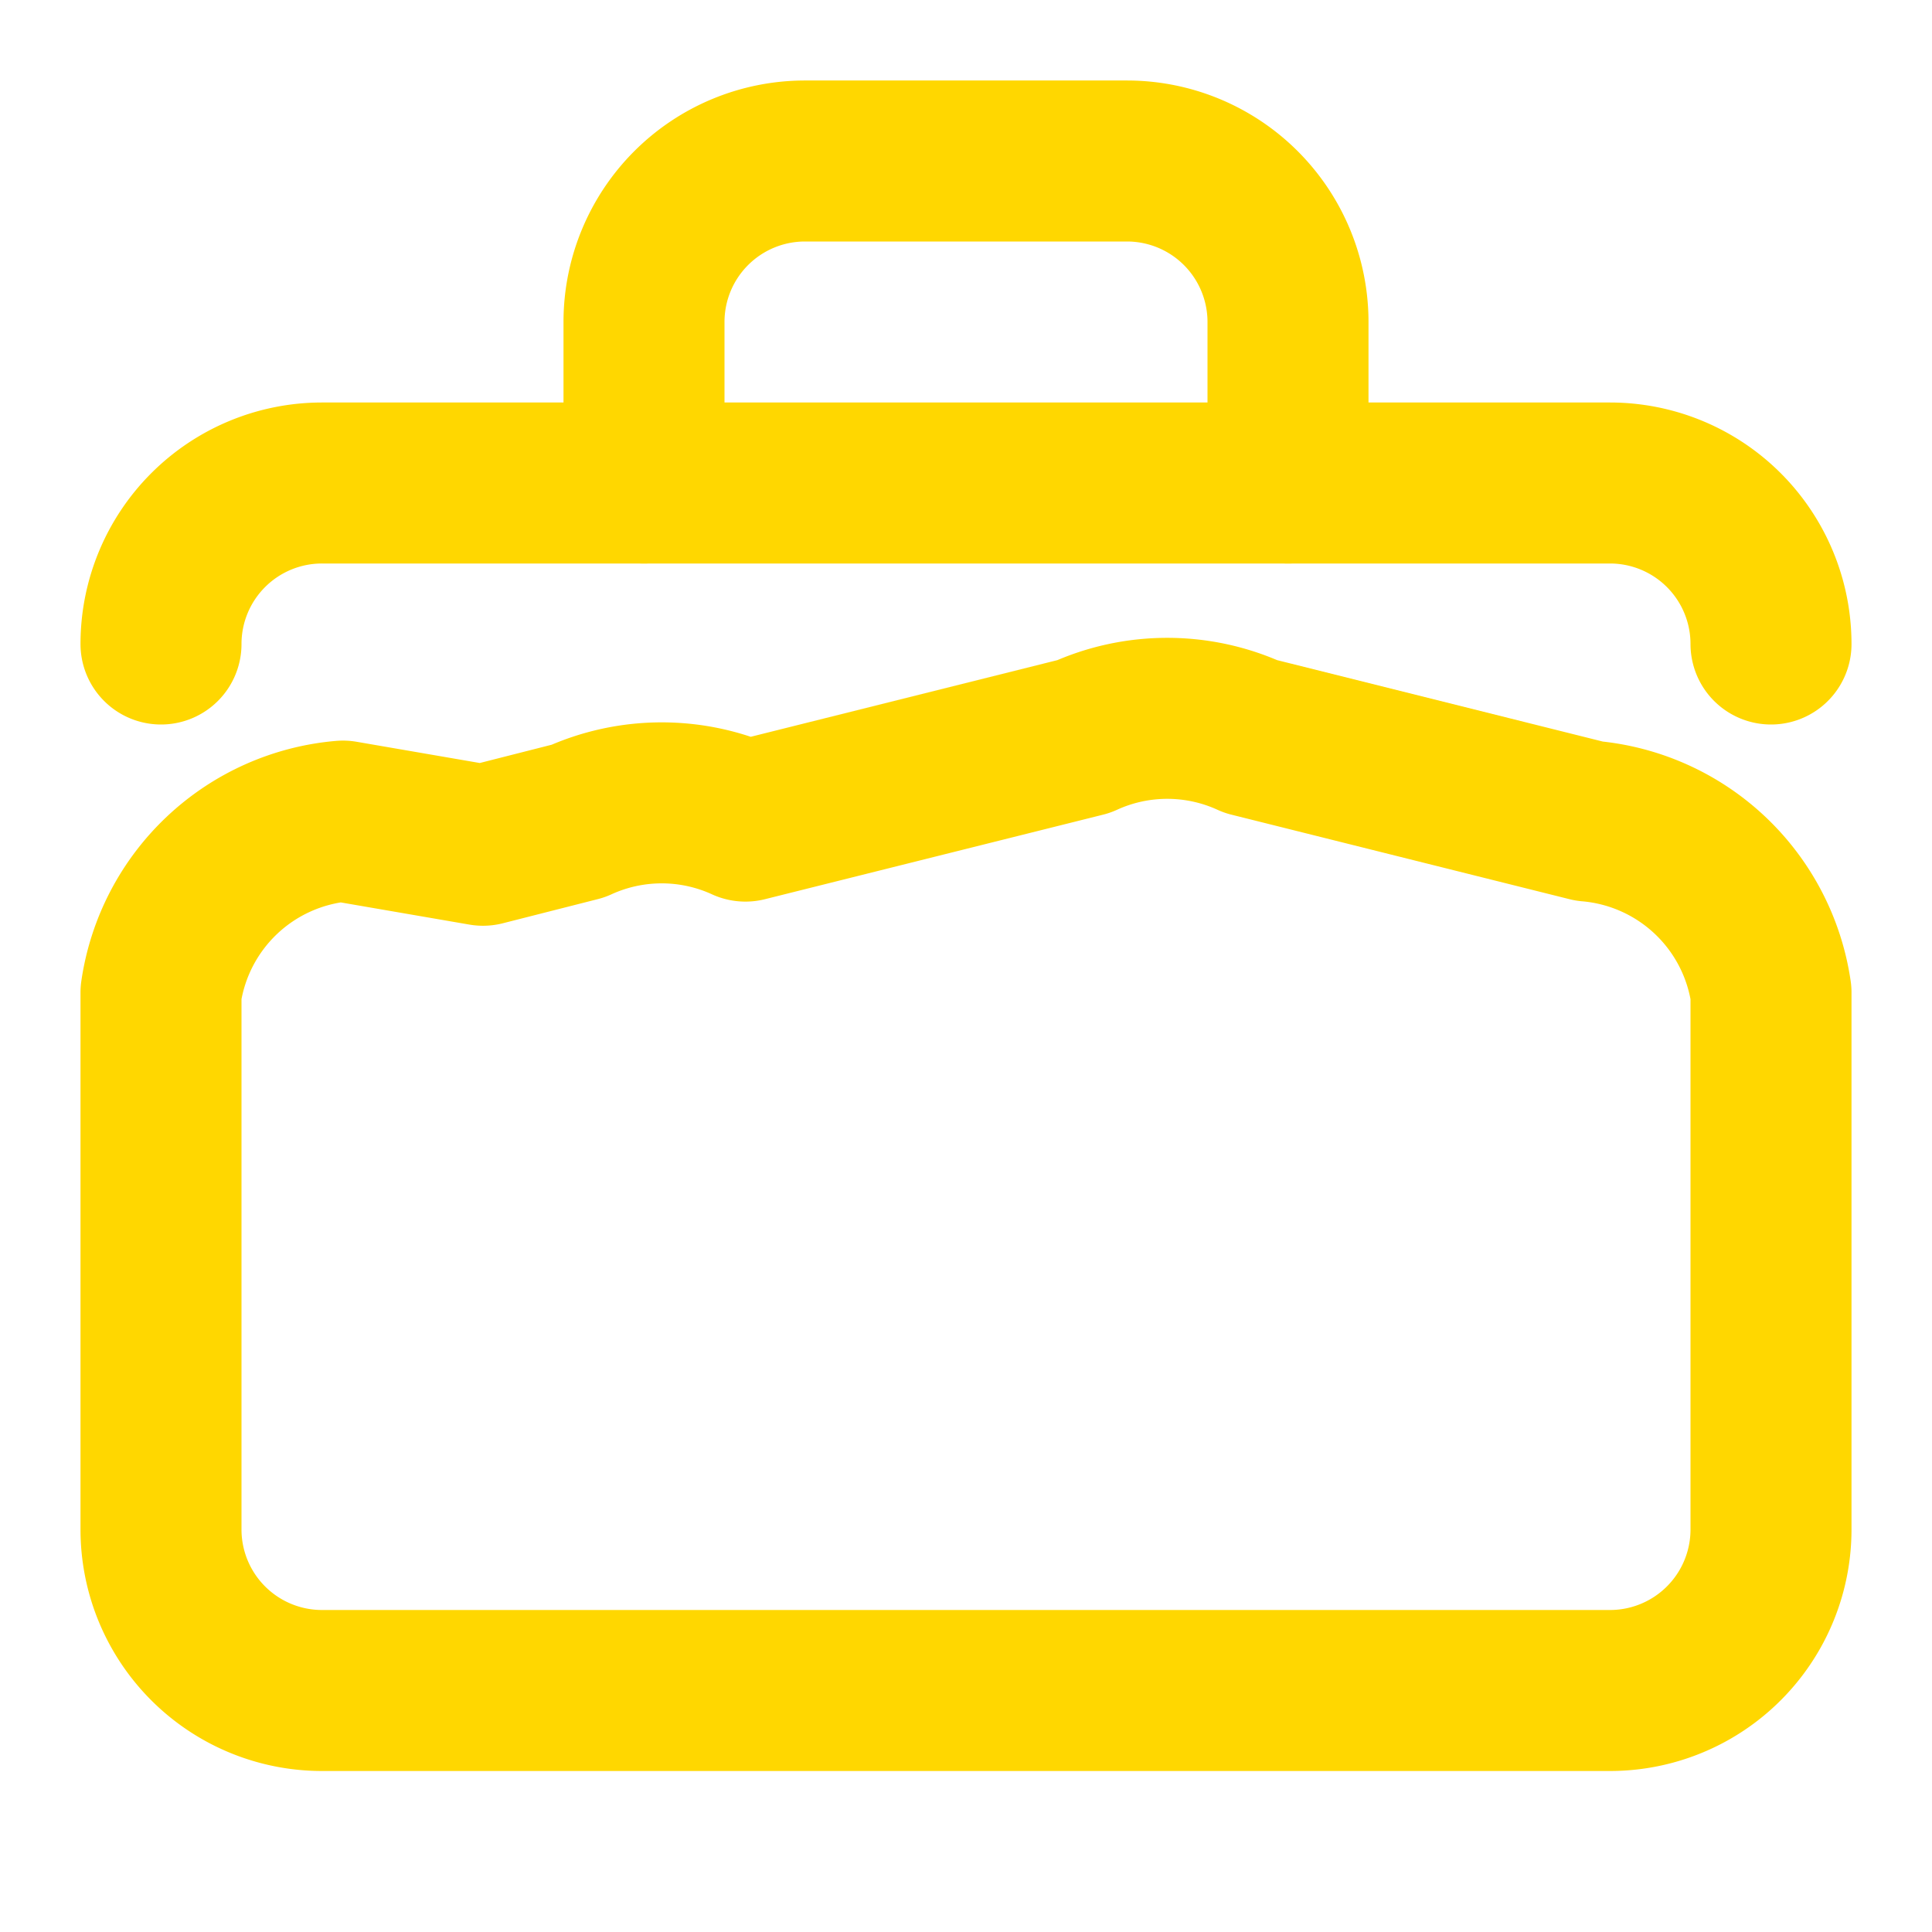 <svg xmlns="http://www.w3.org/2000/svg" width="24" height="24" viewBox="0 0 24 24" fill="none" stroke="#FFD700" stroke-width="2" stroke-linecap="round" stroke-linejoin="round">
    <path d="M4.26 10.2A2.5 2.5 0 0 0 2 12.33V19a2 2 0 0 0 2 2h16a2 2 0 0 0 2-2v-6.67a2.5 2.5 0 0 0-2.26-2.13l-4.2-1.05a2.5 2.5 0 0 0-2.08 0l-4.2 1.05a2.5 2.5 0 0 0-2.08 0l-1.18.3Z"/>
    <path d="M22 8a2 2 0 0 0-2-2H4a2 2 0 0 0-2 2"/>
    <path d="M8 6V4a2 2 0 0 1 2-2h4a2 2 0 0 1 2 2v2"/>
</svg>